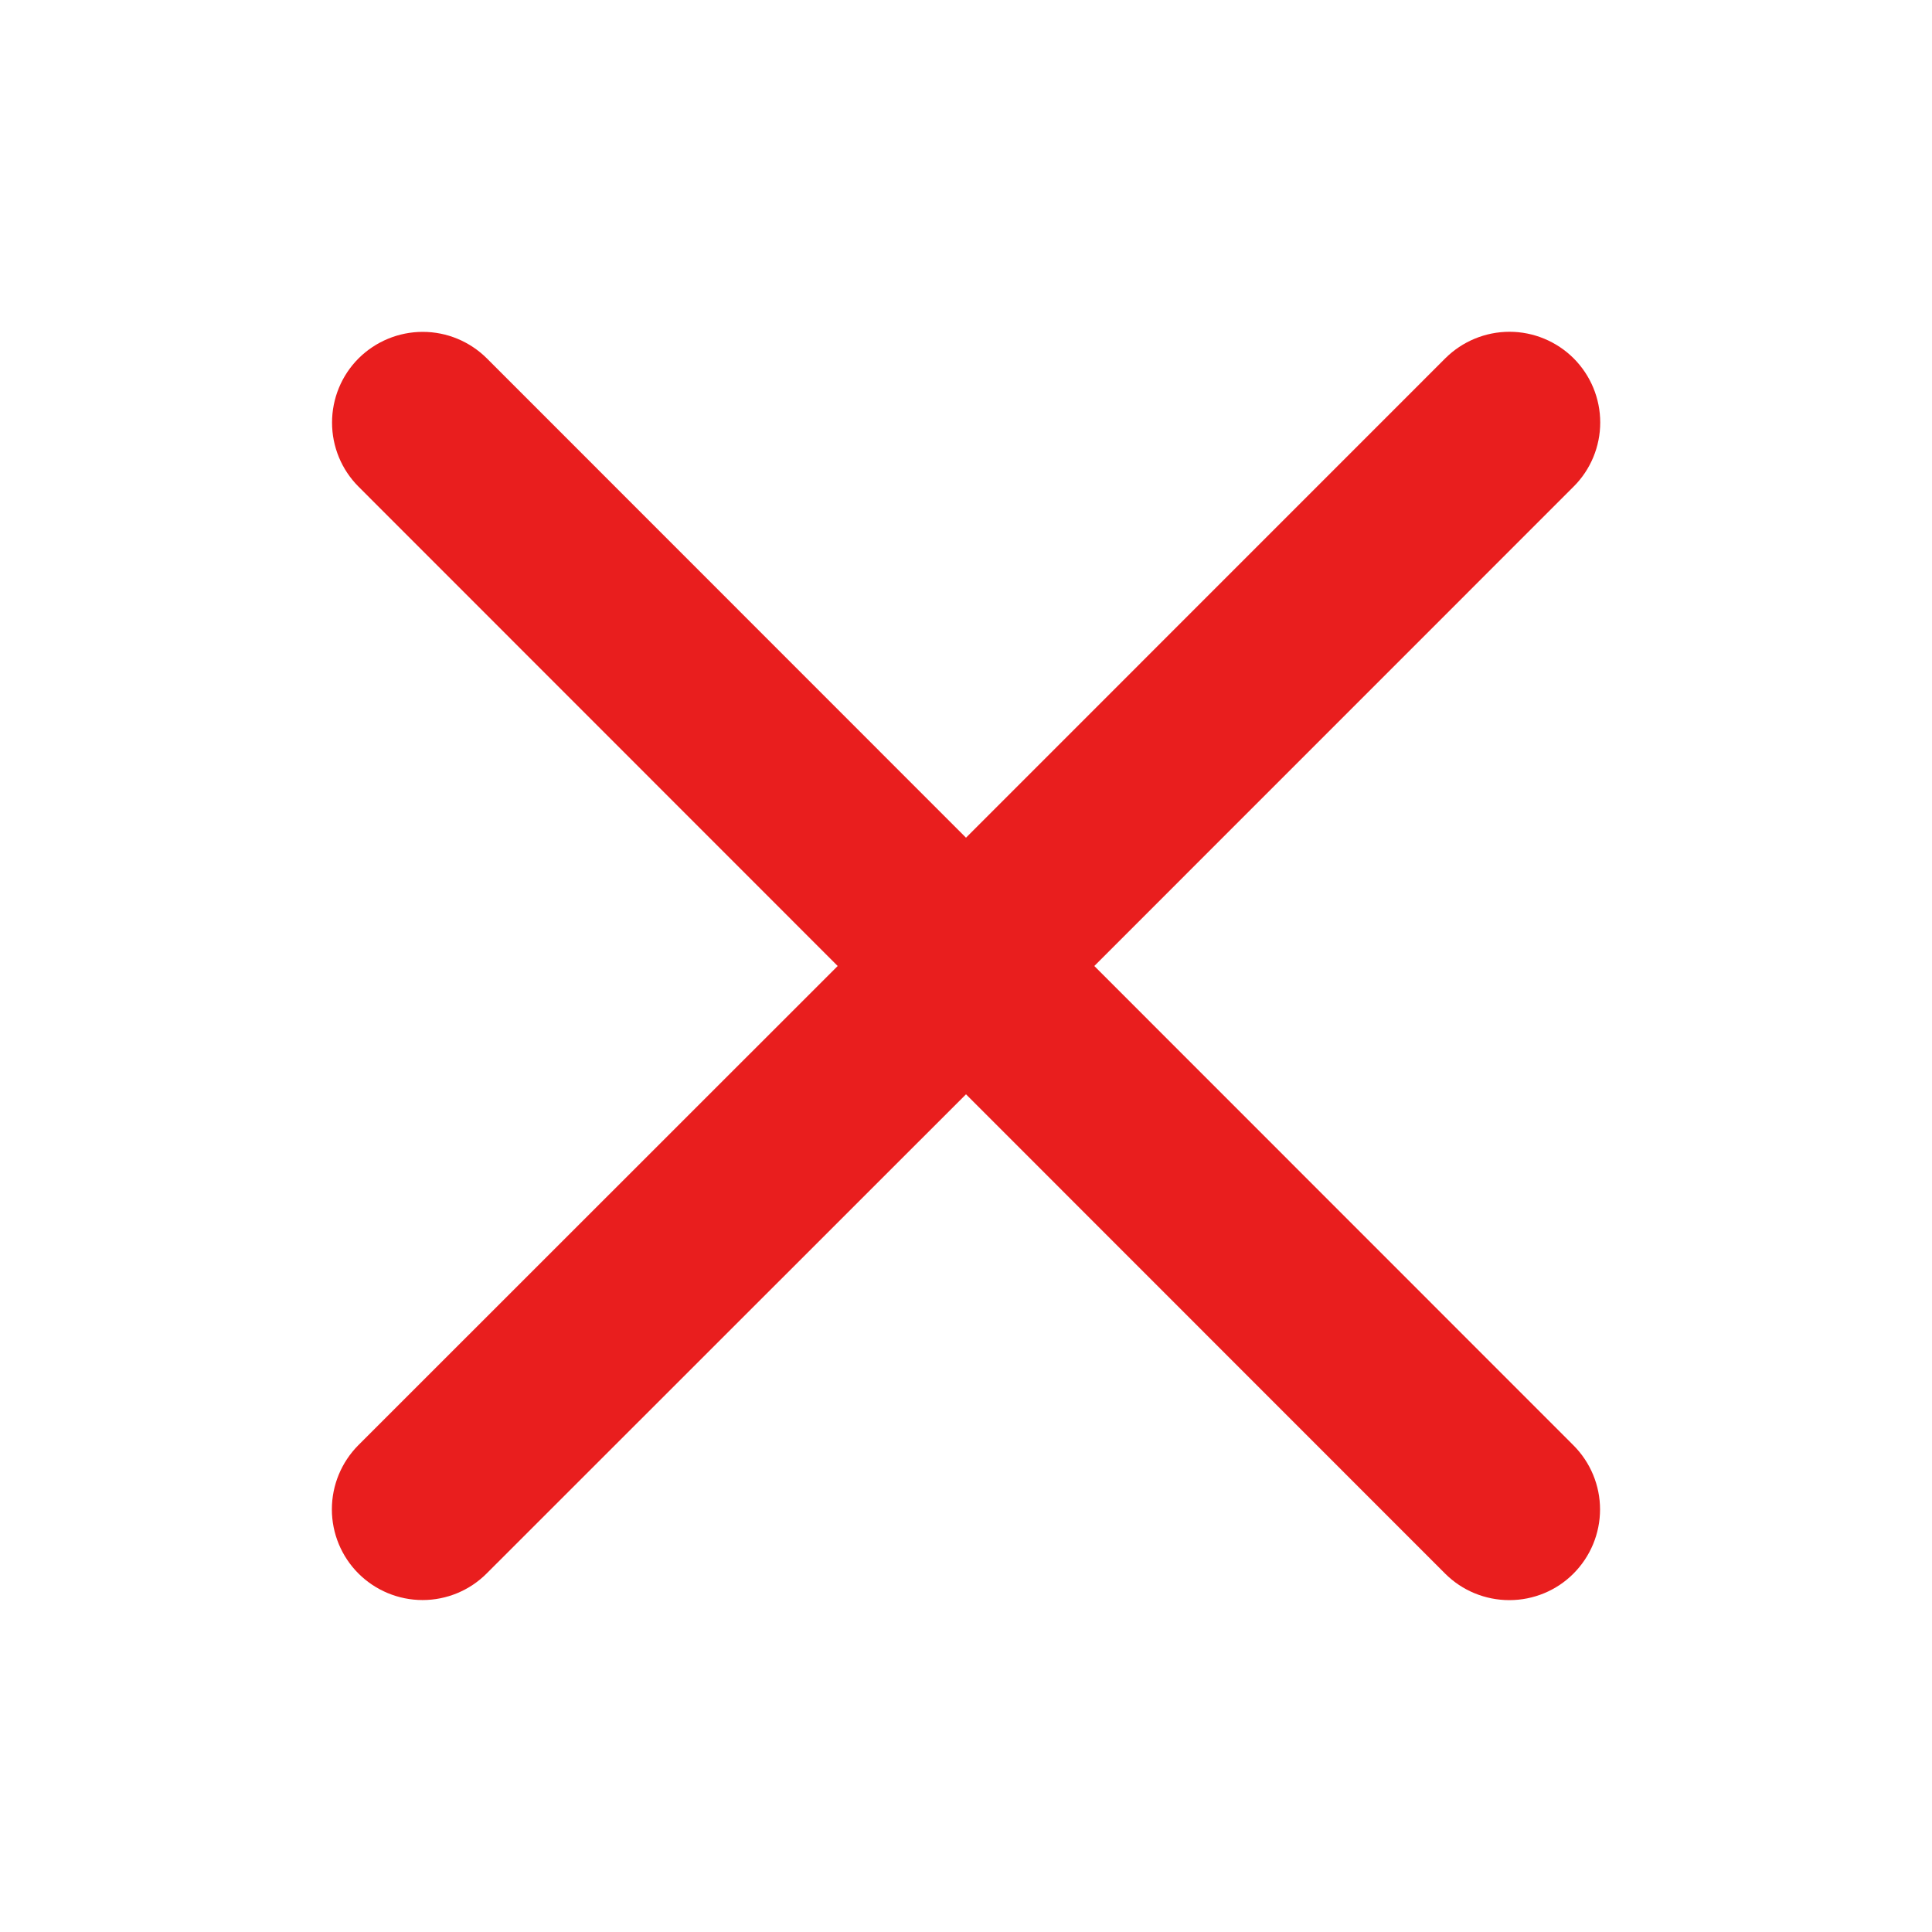 <svg width="22" height="22" viewBox="0 0 22 22" fill="none" xmlns="http://www.w3.org/2000/svg">
<path d="M17.917 16.458C18.111 16.652 18.22 16.915 18.22 17.188C18.22 17.462 18.111 17.725 17.917 17.919C17.724 18.113 17.461 18.221 17.187 18.221C16.913 18.221 16.65 18.113 16.456 17.919L11 12.461L5.542 17.917C5.349 18.111 5.086 18.22 4.812 18.22C4.538 18.22 4.275 18.111 4.081 17.917C3.888 17.724 3.779 17.461 3.779 17.187C3.779 16.913 3.888 16.65 4.081 16.456L9.539 11L4.083 5.542C3.889 5.348 3.781 5.086 3.781 4.812C3.781 4.538 3.889 4.275 4.083 4.081C4.277 3.888 4.54 3.779 4.814 3.779C5.088 3.779 5.35 3.888 5.544 4.081L11 9.539L16.458 4.08C16.652 3.887 16.915 3.778 17.189 3.778C17.462 3.778 17.725 3.887 17.919 4.08C18.113 4.274 18.222 4.537 18.222 4.811C18.222 5.085 18.113 5.348 17.919 5.541L12.461 11L17.917 16.458Z" fill="#E91E1E"/>
</svg>
